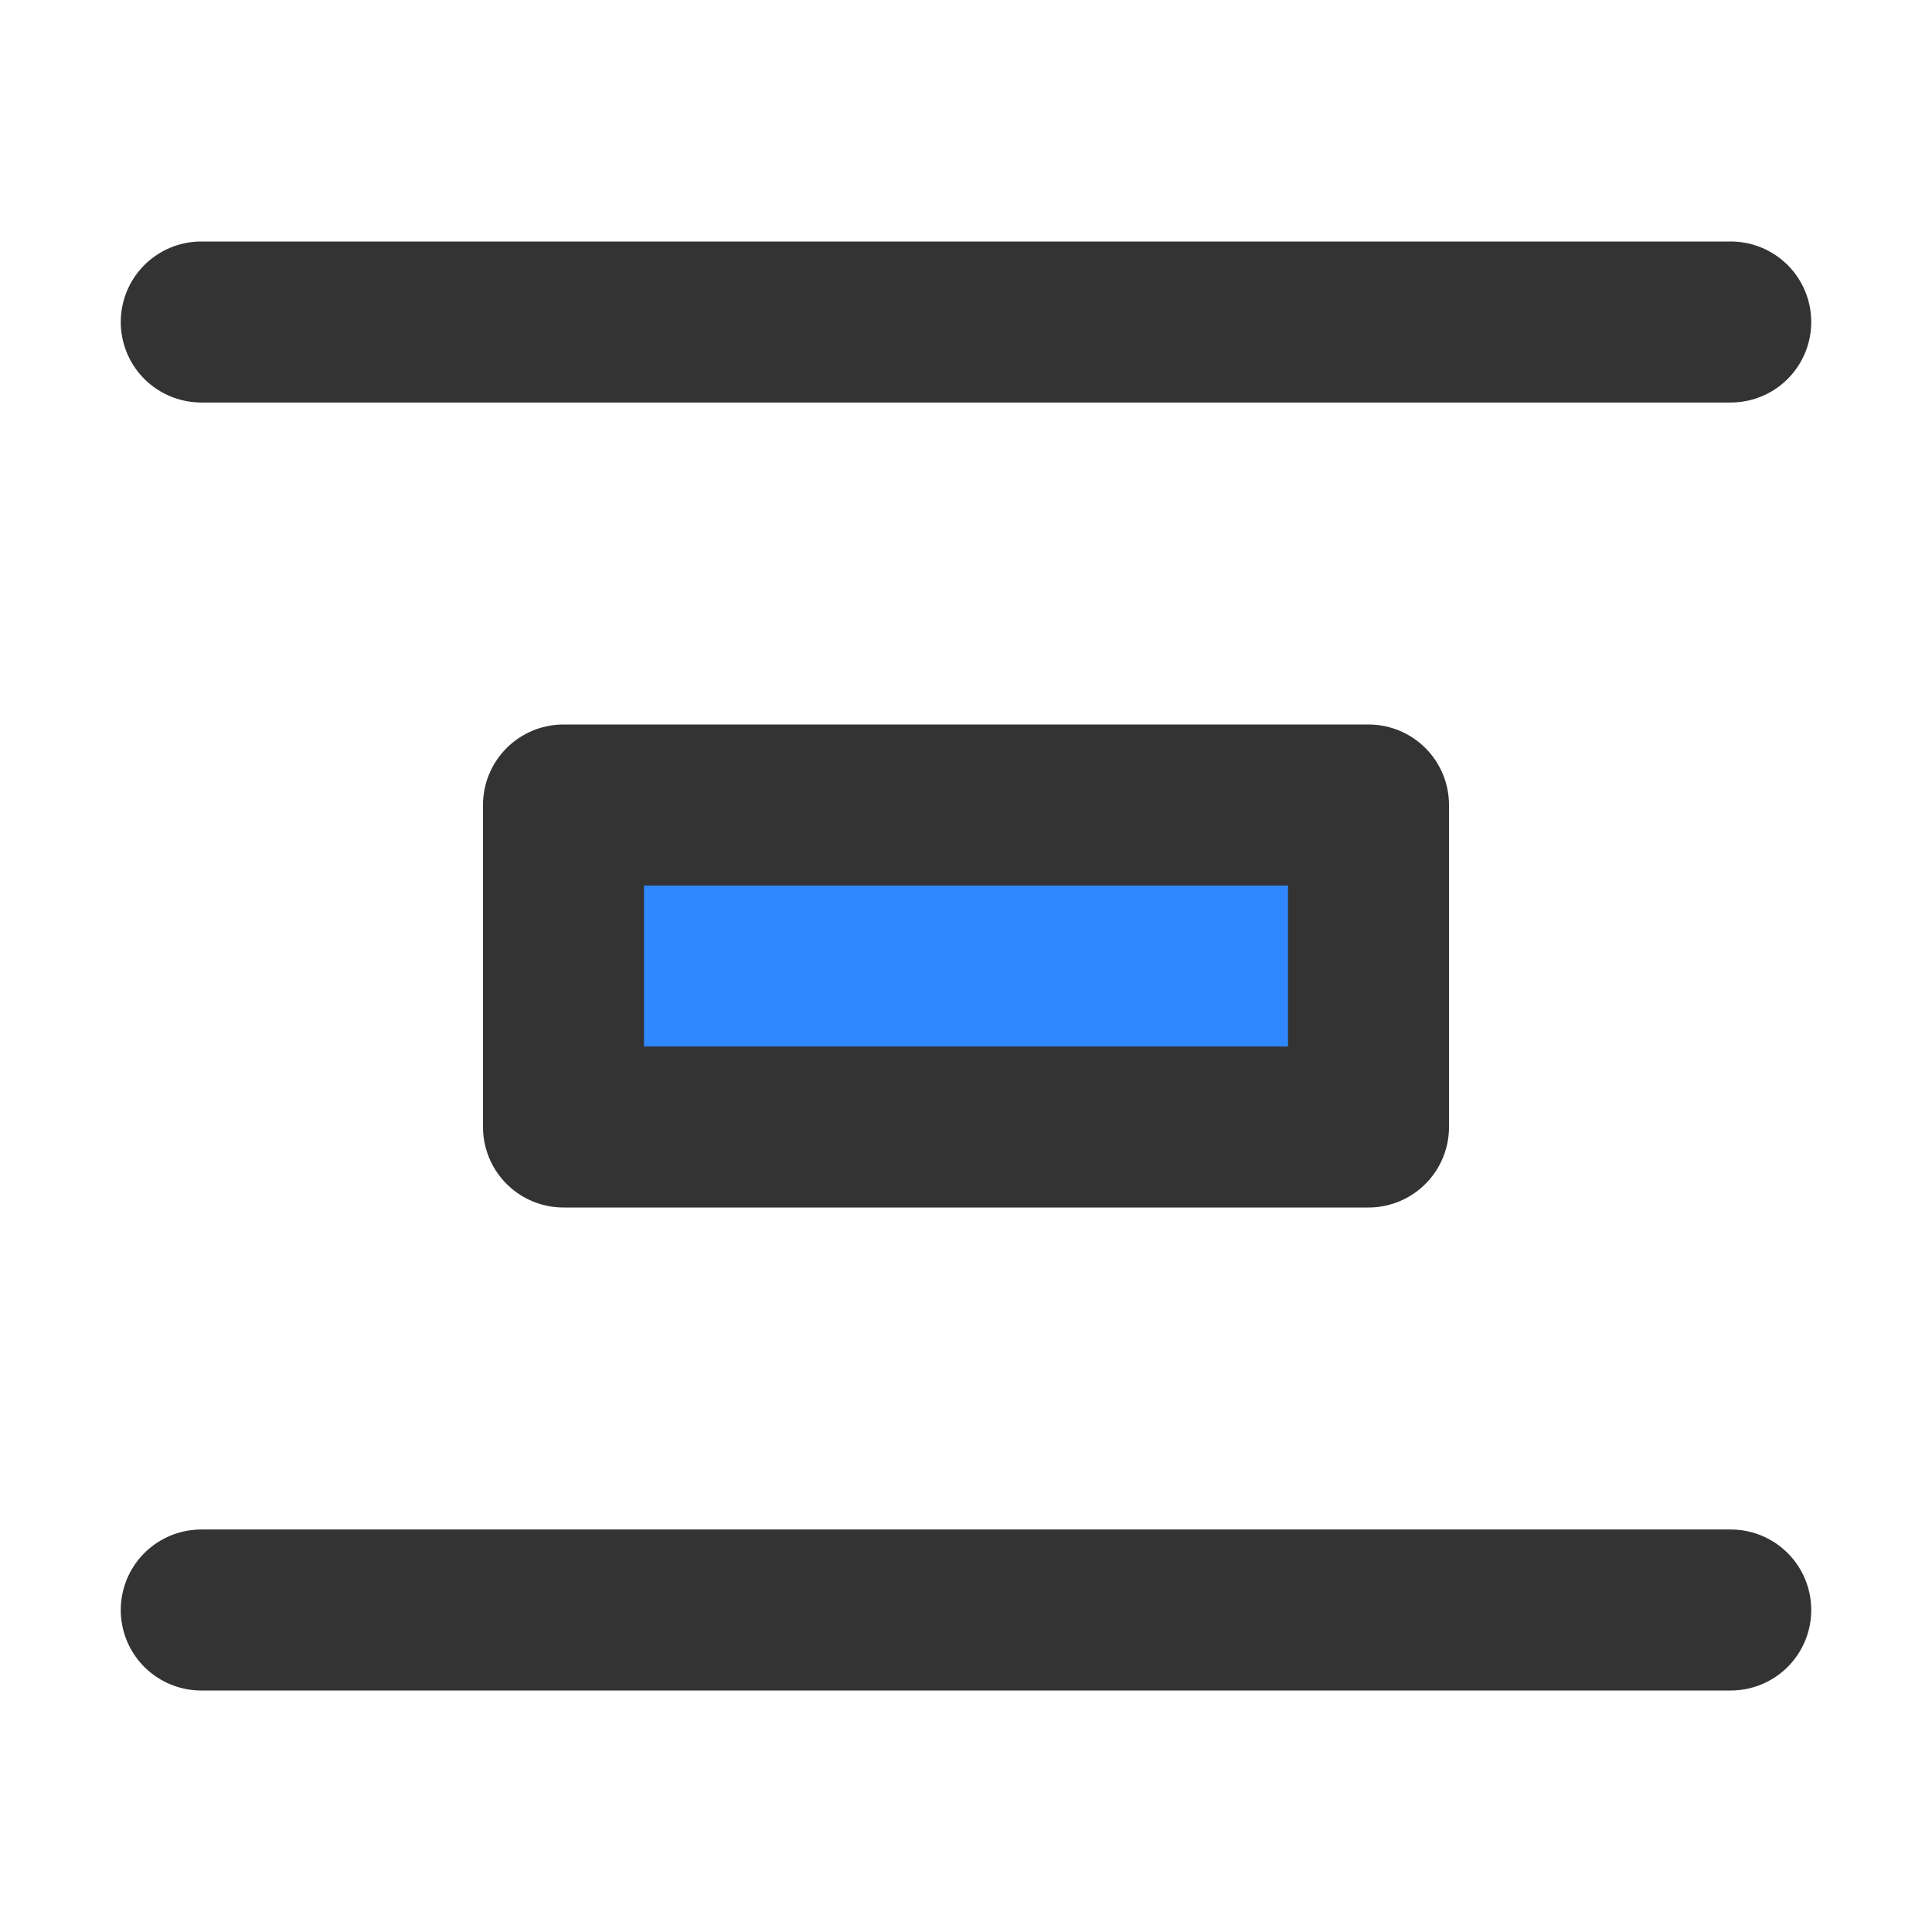 <?xml version="1.0" encoding="UTF-8"?><svg width="24" height="24" viewBox="0 0 48 48" fill="none" xmlns="http://www.w3.org/2000/svg"><path d="M5 8H43" stroke="#333" stroke-width="4" stroke-linecap="round"/><path d="M5 40H43" stroke="#333" stroke-width="4" stroke-linecap="round"/><rect x="14" y="20" width="20" height="8" fill="#2F88FF" stroke="#333" stroke-width="4" stroke-linecap="round" stroke-linejoin="round"/></svg>